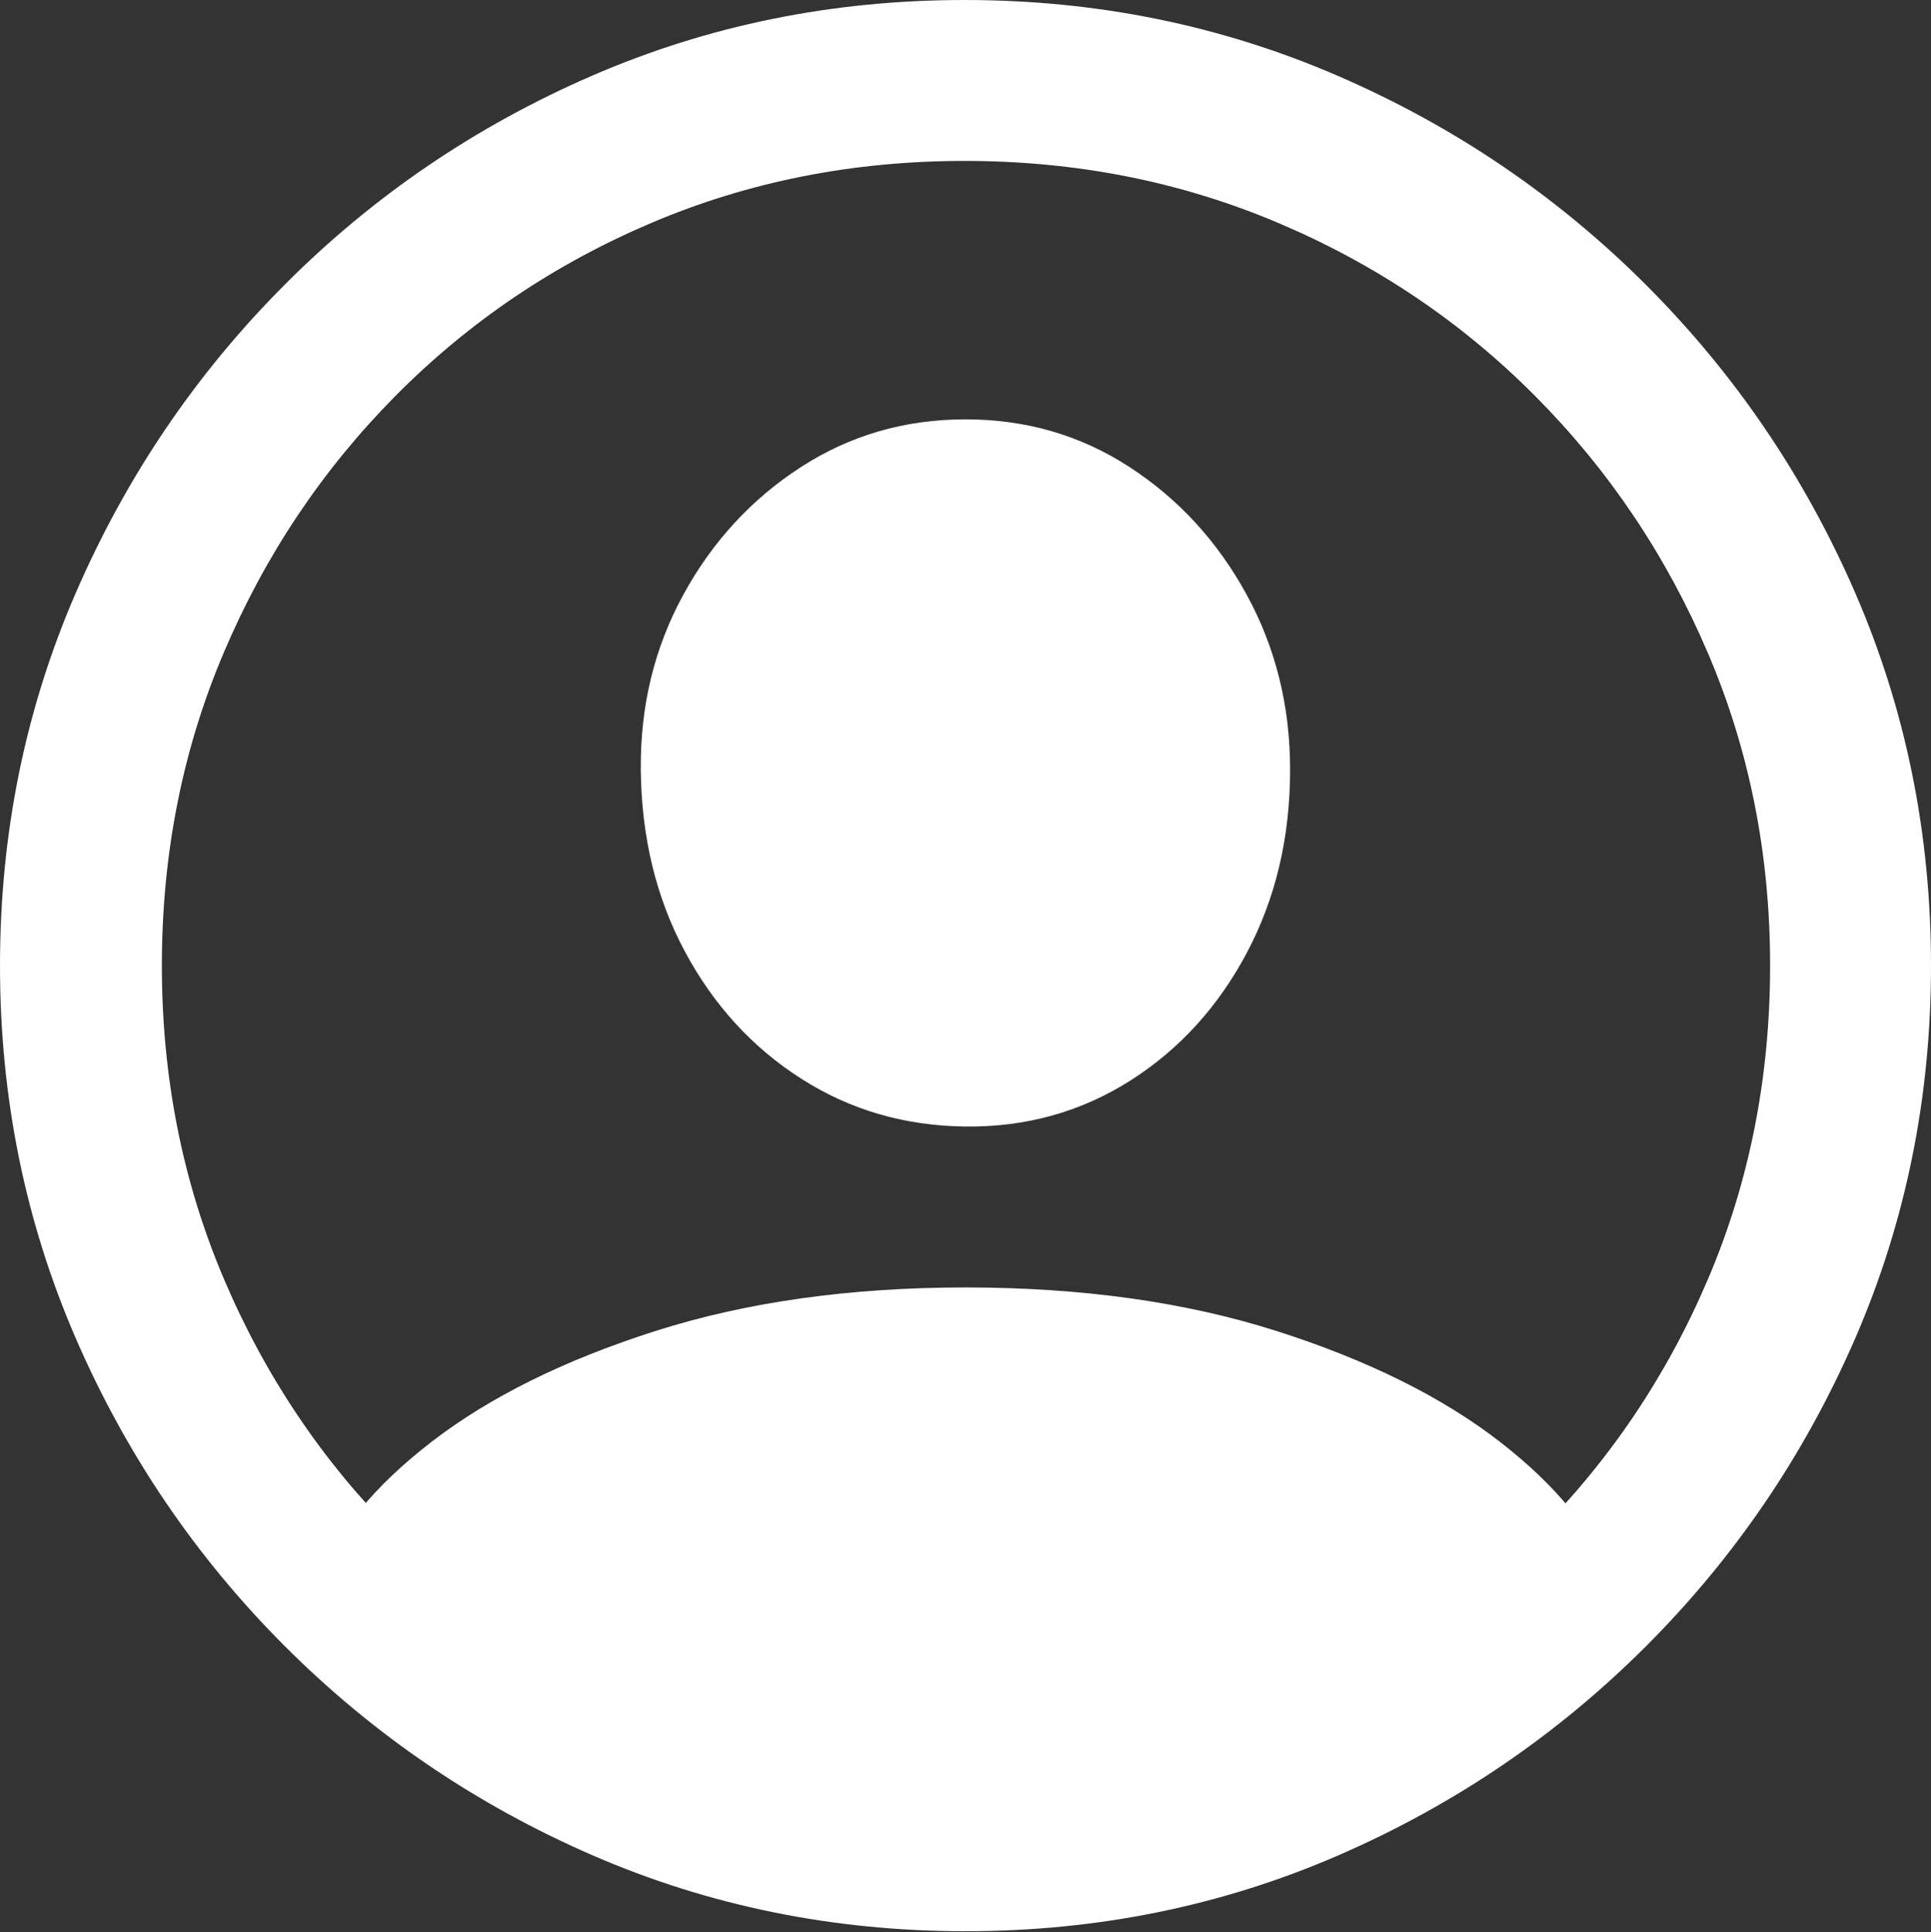 <?xml version="1.0" encoding="UTF-8"?>
<!--Generator: Apple Native CoreSVG 175.5-->
<!DOCTYPE svg
PUBLIC "-//W3C//DTD SVG 1.1//EN"
       "http://www.w3.org/Graphics/SVG/1.1/DTD/svg11.dtd">
<svg version="1.1" xmlns="http://www.w3.org/2000/svg" xmlns:xlink="http://www.w3.org/1999/xlink" width="19.922" height="19.932">
 <rect width="100%" height="100%" fill="#333333" stroke="none"/>
 <g>
  <rect height="19.932" opacity="0" width="19.922" x="0" y="0"/>
  <path d="M9.961 19.922Q12.002 19.922 13.804 19.141Q15.605 18.359 16.982 16.982Q18.359 15.605 19.141 13.804Q19.922 12.002 19.922 9.961Q19.922 7.92 19.141 6.118Q18.359 4.316 16.982 2.939Q15.605 1.562 13.799 0.781Q11.992 0 9.951 0Q7.91 0 6.108 0.781Q4.307 1.562 2.935 2.939Q1.562 4.316 0.781 6.118Q0 7.92 0 9.961Q0 12.002 0.781 13.804Q1.562 15.605 2.939 16.982Q4.316 18.359 6.118 19.141Q7.92 19.922 9.961 19.922ZM9.961 18.262Q8.232 18.262 6.729 17.617Q5.225 16.973 4.087 15.835Q2.949 14.697 2.31 13.193Q1.67 11.69 1.67 9.961Q1.67 8.232 2.31 6.729Q2.949 5.225 4.082 4.082Q5.215 2.939 6.719 2.3Q8.223 1.66 9.951 1.66Q11.68 1.66 13.188 2.3Q14.697 2.939 15.835 4.082Q16.973 5.225 17.617 6.729Q18.262 8.232 18.262 9.961Q18.262 11.69 17.622 13.193Q16.982 14.697 15.84 15.835Q14.697 16.973 13.193 17.617Q11.69 18.262 9.961 18.262ZM16.641 16.396L16.611 16.289Q16.367 15.566 15.474 14.873Q14.58 14.18 13.169 13.73Q11.758 13.281 9.961 13.281Q8.174 13.281 6.763 13.73Q5.352 14.18 4.453 14.873Q3.555 15.566 3.311 16.279L3.281 16.396Q4.16 17.266 5.361 17.881Q6.562 18.496 7.788 18.823Q9.014 19.15 9.961 19.15Q10.918 19.15 12.139 18.823Q13.359 18.496 14.556 17.881Q15.752 17.266 16.641 16.396ZM9.961 11.621Q10.898 11.631 11.66 11.148Q12.422 10.664 12.866 9.824Q13.31 8.984 13.31 7.939Q13.31 6.953 12.861 6.133Q12.412 5.312 11.655 4.819Q10.898 4.326 9.961 4.326Q9.023 4.326 8.262 4.819Q7.5 5.312 7.051 6.133Q6.602 6.953 6.611 7.939Q6.621 8.984 7.065 9.814Q7.51 10.645 8.267 11.128Q9.023 11.611 9.961 11.621Z" fill="#ffffff"/>
 </g>
</svg>
